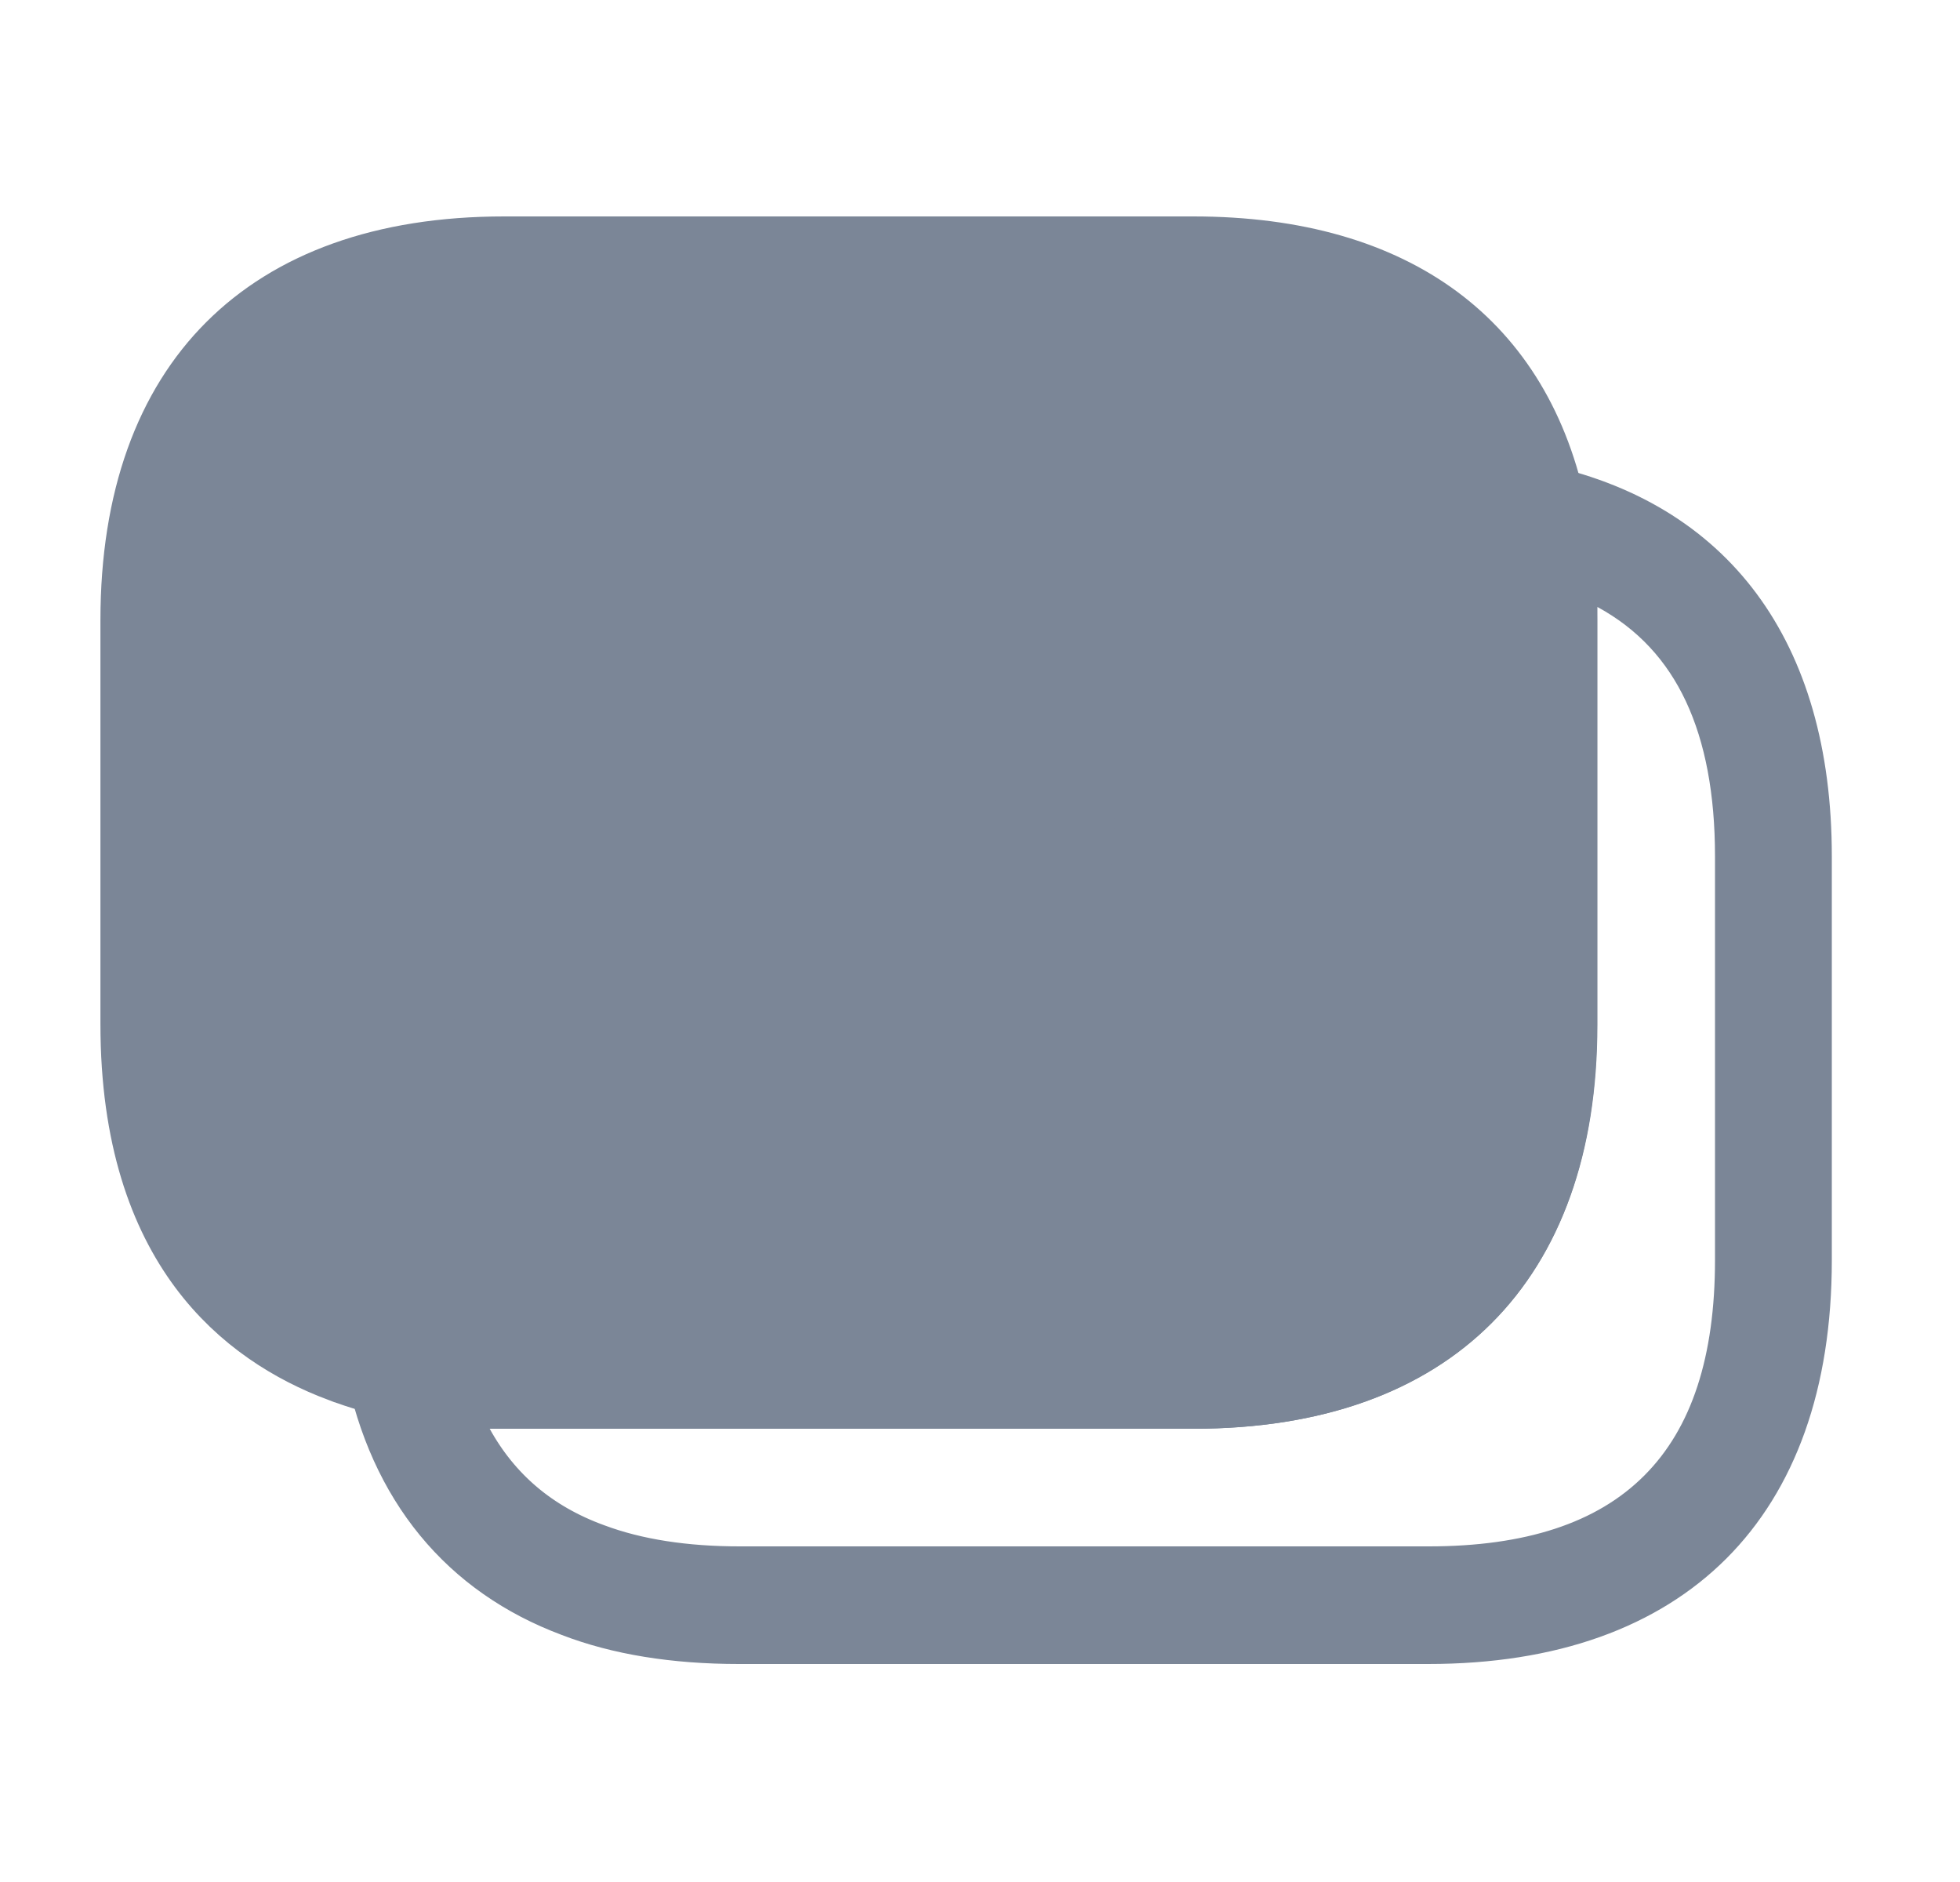 <svg width="25" height="24" viewBox="0 0 25 24" fill="none" xmlns="http://www.w3.org/2000/svg">
<path d="M4.534 16.927L4.534 16.927C3.79 16.645 3.214 16.174 2.833 15.505C2.458 14.845 2.291 14.029 2.291 13.08V7.93C2.291 6.627 2.606 5.563 3.34 4.829C4.074 4.095 5.138 3.78 6.441 3.78H15.231C16.317 3.78 17.234 3.996 17.937 4.494C18.65 5 19.082 5.753 19.271 6.7C19.271 6.701 19.271 6.701 19.271 6.702L18.781 6.8C18.851 7.14 18.881 7.51 18.881 7.93V13.08C18.881 15.54 17.691 16.73 15.231 16.73H6.441C6.031 16.73 5.661 16.69 5.281 16.61L4.534 16.927ZM4.534 16.927L4.546 16.932C4.765 17.008 4.98 17.066 5.188 17.101L4.534 16.927ZM5.092 17.582L5.069 17.577L5.046 17.574C4.869 17.551 4.63 17.485 4.359 17.382L4.357 17.382C3.757 17.156 3.121 16.773 2.634 16.117C2.149 15.464 1.781 14.5 1.781 13.06V7.91C1.781 6.37 2.222 5.223 2.984 4.462C3.745 3.701 4.891 3.26 6.431 3.26H15.221C16.524 3.26 17.546 3.571 18.288 4.121C19.026 4.668 19.532 5.482 19.751 6.578L19.751 6.58C19.833 6.98 19.871 7.415 19.871 7.91V13.06C19.871 14.611 19.432 15.76 18.672 16.52C17.913 17.281 16.767 17.72 15.221 17.72H6.431C5.942 17.72 5.49 17.673 5.092 17.582Z" fill="#7B8697" stroke="#7B8697"/>
<path d="M7.345 20.383L7.345 20.383L7.34 20.381C6.045 19.897 5.194 18.885 4.896 17.382L4.896 17.382C4.878 17.294 4.909 17.21 4.959 17.163L4.964 17.159L4.969 17.153C5.022 17.101 5.102 17.075 5.189 17.096L5.189 17.096L5.202 17.099C5.568 17.177 5.973 17.22 6.425 17.22H15.215C16.518 17.22 17.582 16.905 18.316 16.171C19.05 15.437 19.365 14.373 19.365 13.07V7.92C19.365 7.477 19.334 7.072 19.255 6.69C19.24 6.611 19.263 6.526 19.324 6.458C19.389 6.396 19.462 6.38 19.529 6.396L19.537 6.398L19.545 6.4C20.642 6.624 21.457 7.132 22.004 7.869C22.555 8.611 22.865 9.628 22.865 10.92V16.07C22.865 17.616 22.426 18.762 21.667 19.521C20.907 20.281 19.762 20.72 18.215 20.72H9.425C8.62 20.72 7.924 20.606 7.345 20.383ZM6.245 17.72H5.398L5.808 18.461C6.188 19.15 6.764 19.639 7.532 19.919C8.082 20.125 8.724 20.22 9.435 20.22H18.225C19.528 20.22 20.592 19.905 21.326 19.171C22.06 18.437 22.375 17.373 22.375 16.07V10.92C22.375 9.237 21.845 7.971 20.614 7.301L19.875 6.898V7.74V7.74V7.741V7.741V7.741V7.742V7.742V7.742V7.743V7.743V7.743V7.744V7.744V7.744V7.745V7.745V7.745V7.746V7.746V7.747V7.747V7.747V7.748V7.748V7.748V7.749V7.749V7.749V7.75V7.75V7.75V7.751V7.751V7.751V7.752V7.752V7.753V7.753V7.753V7.754V7.754V7.754V7.755V7.755V7.755V7.756V7.756V7.756V7.757V7.757V7.757V7.758V7.758V7.758V7.759V7.759V7.76V7.76V7.76V7.761V7.761V7.761V7.762V7.762V7.762V7.763V7.763V7.763V7.764V7.764V7.764V7.765V7.765V7.766V7.766V7.766V7.767V7.767V7.767V7.768V7.768V7.768V7.769V7.769V7.769V7.77V7.77V7.77V7.771V7.771V7.771V7.772V7.772V7.773V7.773V7.773V7.774V7.774V7.774V7.775V7.775V7.775V7.776V7.776V7.776V7.777V7.777V7.777V7.778V7.778V7.779V7.779V7.779V7.78V7.78V7.78V7.781V7.781V7.781V7.782V7.782V7.782V7.783V7.783V7.783V7.784V7.784V7.785V7.785V7.785V7.786V7.786V7.786V7.787V7.787V7.787V7.788V7.788V7.788V7.789V7.789V7.789V7.79V7.79V7.79V7.791V7.791V7.792V7.792V7.792V7.793V7.793V7.793V7.794V7.794V7.794V7.795V7.795V7.795V7.796V7.796V7.796V7.797V7.797V7.798V7.798V7.798V7.799V7.799V7.799V7.8V7.8V7.8V7.801V7.801V7.801V7.802V7.802V7.802V7.803V7.803V7.803V7.804V7.804V7.805V7.805V7.805V7.806V7.806V7.806V7.807V7.807V7.807V7.808V7.808V7.808V7.809V7.809V7.809V7.81V7.81V7.811V7.811V7.811V7.812V7.812V7.812V7.813V7.813V7.813V7.814V7.814V7.814V7.815V7.815V7.815V7.816V7.816V7.816V7.817V7.817V7.818V7.818V7.818V7.819V7.819V7.819V7.82V7.82V7.82V7.821V7.821V7.821V7.822V7.822V7.822V7.823V7.823V7.824V7.824V7.824V7.825V7.825V7.825V7.826V7.826V7.826V7.827V7.827V7.827V7.828V7.828V7.828V7.829V7.829V7.83V7.83V7.83V7.831V7.831V7.831V7.832V7.832V7.832V7.833V7.833V7.833V7.834V7.834V7.834V7.835V7.835V7.835V7.836V7.836V7.837V7.837V7.837V7.838V7.838V7.838V7.839V7.839V7.839V7.84V7.84V7.84V7.841V7.841V7.841V7.842V7.842V7.843V7.843V7.843V7.844V7.844V7.844V7.845V7.845V7.845V7.846V7.846V7.846V7.847V7.847V7.847V7.848V7.848V7.848V7.849V7.849V7.85V7.85V7.85V7.851V7.851V7.851V7.852V7.852V7.852V7.853V7.853V7.853V7.854V7.854V7.854V7.855V7.855V7.856V7.856V7.856V7.857V7.857V7.857V7.858V7.858V7.858V7.859V7.859V7.859V7.86V7.86V7.86V7.861V7.861V7.861V7.862V7.862V7.863V7.863V7.863V7.864V7.864V7.864V7.865V7.865V7.865V7.866V7.866V7.866V7.867V7.867V7.867V7.868V7.868V7.869V7.869V7.869V7.87V7.87V7.87V7.871V7.871V7.871V7.872V7.872V7.872V7.873V7.873V7.873V7.874V7.874V7.874V7.875V7.875V7.876V7.876V7.876V7.877V7.877V7.877V7.878V7.878V7.878V7.879V7.879V7.879V7.88V7.88V7.88V7.881V7.881V7.882V7.882V7.882V7.883V7.883V7.883V7.884V7.884V7.884V7.885V7.885V7.885V7.886V7.886V7.886V7.887V7.887V7.888V7.888V7.888V7.889V7.889V7.889V7.89V7.89V7.89V7.891V7.891V7.891V7.892V7.892V7.892V7.893V7.893V7.893V7.894V7.894V7.895V7.895V7.895V7.896V7.896V7.896V7.897V7.897V7.897V7.898V7.898V7.898V7.899V7.899V7.899V7.9V7.9V7.901V7.901V7.901V7.902V7.902V7.902V7.903V7.903V7.903V7.904V7.904V7.904V7.905V7.905V7.905V7.906V7.906V7.906V7.907V7.907V7.908V7.908V7.908V7.909V7.909V7.909V7.91V7.91V7.91V7.911V7.911V7.911V7.912V7.912V7.912V7.913V7.913V7.914V7.914V7.914V7.915V7.915V7.915V7.916V7.916V7.916V7.917V7.917V7.917V7.918V7.918V7.918V7.919V7.919V7.919V7.92V13.07C19.875 14.61 19.434 15.756 18.673 16.517C17.912 17.279 16.765 17.72 15.225 17.72H6.435H6.435H6.434H6.434H6.434H6.433H6.433H6.432H6.432H6.432H6.431H6.431H6.43H6.43H6.43H6.429H6.429H6.428H6.428H6.428H6.427H6.427H6.426H6.426H6.425H6.425H6.425H6.424H6.424H6.423H6.423H6.423H6.422H6.422H6.421H6.421H6.421H6.42H6.42H6.419H6.419H6.419H6.418H6.418H6.417H6.417H6.417H6.416H6.416H6.415H6.415H6.415H6.414H6.414H6.413H6.413H6.413H6.412H6.412H6.411H6.411H6.411H6.41H6.41H6.409H6.409H6.409H6.408H6.408H6.407H6.407H6.407H6.406H6.406H6.406H6.405H6.405H6.404H6.404H6.404H6.403H6.403H6.402H6.402H6.402H6.401H6.401H6.4H6.4H6.4H6.399H6.399H6.398H6.398H6.398H6.397H6.397H6.396H6.396H6.396H6.395H6.395H6.395H6.394H6.394H6.393H6.393H6.393H6.392H6.392H6.391H6.391H6.391H6.39H6.39H6.389H6.389H6.389H6.388H6.388H6.388H6.387H6.387H6.386H6.386H6.386H6.385H6.385H6.384H6.384H6.384H6.383H6.383H6.383H6.382H6.382H6.381H6.381H6.381H6.38H6.38H6.38H6.379H6.379H6.378H6.378H6.378H6.377H6.377H6.376H6.376H6.376H6.375H6.375H6.375H6.374H6.374H6.373H6.373H6.373H6.372H6.372H6.372H6.371H6.371H6.37H6.37H6.37H6.369H6.369H6.368H6.368H6.368H6.367H6.367H6.367H6.366H6.366H6.365H6.365H6.365H6.364H6.364H6.364H6.363H6.363H6.362H6.362H6.362H6.361H6.361H6.361H6.36H6.36H6.359H6.359H6.359H6.358H6.358H6.358H6.357H6.357H6.356H6.356H6.356H6.355H6.355H6.355H6.354H6.354H6.354H6.353H6.353H6.352H6.352H6.352H6.351H6.351H6.351H6.35H6.35H6.349H6.349H6.349H6.348H6.348H6.348H6.347H6.347H6.346H6.346H6.346H6.345H6.345H6.345H6.344H6.344H6.344H6.343H6.343H6.342H6.342H6.342H6.341H6.341H6.341H6.34H6.34H6.339H6.339H6.339H6.338H6.338H6.338H6.337H6.337H6.337H6.336H6.336H6.335H6.335H6.335H6.334H6.334H6.334H6.333H6.333H6.333H6.332H6.332H6.331H6.331H6.331H6.33H6.33H6.33H6.329H6.329H6.329H6.328H6.328H6.327H6.327H6.327H6.326H6.326H6.326H6.325H6.325H6.325H6.324H6.324H6.323H6.323H6.323H6.322H6.322H6.322H6.321H6.321H6.321H6.32H6.32H6.319H6.319H6.319H6.318H6.318H6.318H6.317H6.317H6.317H6.316H6.316H6.315H6.315H6.315H6.314H6.314H6.314H6.313H6.313H6.313H6.312H6.312H6.312H6.311H6.311H6.31H6.31H6.31H6.309H6.309H6.309H6.308H6.308H6.308H6.307H6.307H6.306H6.306H6.306H6.305H6.305H6.305H6.304H6.304H6.304H6.303H6.303H6.303H6.302H6.302H6.301H6.301H6.301H6.3H6.3H6.3H6.299H6.299H6.299H6.298H6.298H6.298H6.297H6.297H6.296H6.296H6.296H6.295H6.295H6.295H6.294H6.294H6.294H6.293H6.293H6.293H6.292H6.292H6.292H6.291H6.291H6.29H6.29H6.29H6.289H6.289H6.289H6.288H6.288H6.288H6.287H6.287H6.287H6.286H6.286H6.285H6.285H6.285H6.284H6.284H6.284H6.283H6.283H6.283H6.282H6.282H6.282H6.281H6.281H6.281H6.28H6.28H6.279H6.279H6.279H6.278H6.278H6.278H6.277H6.277H6.277H6.276H6.276H6.276H6.275H6.275H6.275H6.274H6.274H6.273H6.273H6.273H6.272H6.272H6.272H6.271H6.271H6.271H6.27H6.27H6.27H6.269H6.269H6.269H6.268H6.268H6.267H6.267H6.267H6.266H6.266H6.266H6.265H6.265H6.265H6.264H6.264H6.264H6.263H6.263H6.263H6.262H6.262H6.261H6.261H6.261H6.26H6.26H6.26H6.259H6.259H6.259H6.258H6.258H6.258H6.257H6.257H6.257H6.256H6.256H6.255H6.255H6.255H6.254H6.254H6.254H6.253H6.253H6.253H6.252H6.252H6.252H6.251H6.251H6.251H6.25H6.25H6.25H6.249H6.249H6.248H6.248H6.248H6.247H6.247H6.247H6.246H6.246H6.246H6.245Z" fill="#7B8697" stroke="#7B8697"/>
<path d="M10.828 13.39C9.234 13.39 7.938 12.094 7.938 10.5C7.938 8.906 9.234 7.61 10.828 7.61C12.421 7.61 13.717 8.906 13.717 10.5C13.717 12.094 12.421 13.39 10.828 13.39ZM10.828 8.11C9.511 8.11 8.438 9.184 8.438 10.5C8.438 11.816 9.511 12.89 10.828 12.89C12.144 12.89 13.217 11.816 13.217 10.5C13.217 9.184 12.144 8.11 10.828 8.11Z" fill="#7B8697" stroke="#7B8697"/>
<path d="M5.109 12.95C4.976 12.95 4.859 12.834 4.859 12.7V8.3C4.859 8.166 4.976 8.05 5.109 8.05C5.243 8.05 5.359 8.166 5.359 8.3V12.7C5.359 12.838 5.249 12.95 5.109 12.95Z" fill="#7B8697" stroke="#7B8697"/>
<path d="M16.539 13.45C16.129 13.45 15.789 13.11 15.789 12.7V8.3C15.789 7.89 16.129 7.55 16.539 7.55C16.949 7.55 17.289 7.89 17.289 8.3V12.7C17.289 13.11 16.959 13.45 16.539 13.45Z" fill="#7B8697"/>
</svg>
